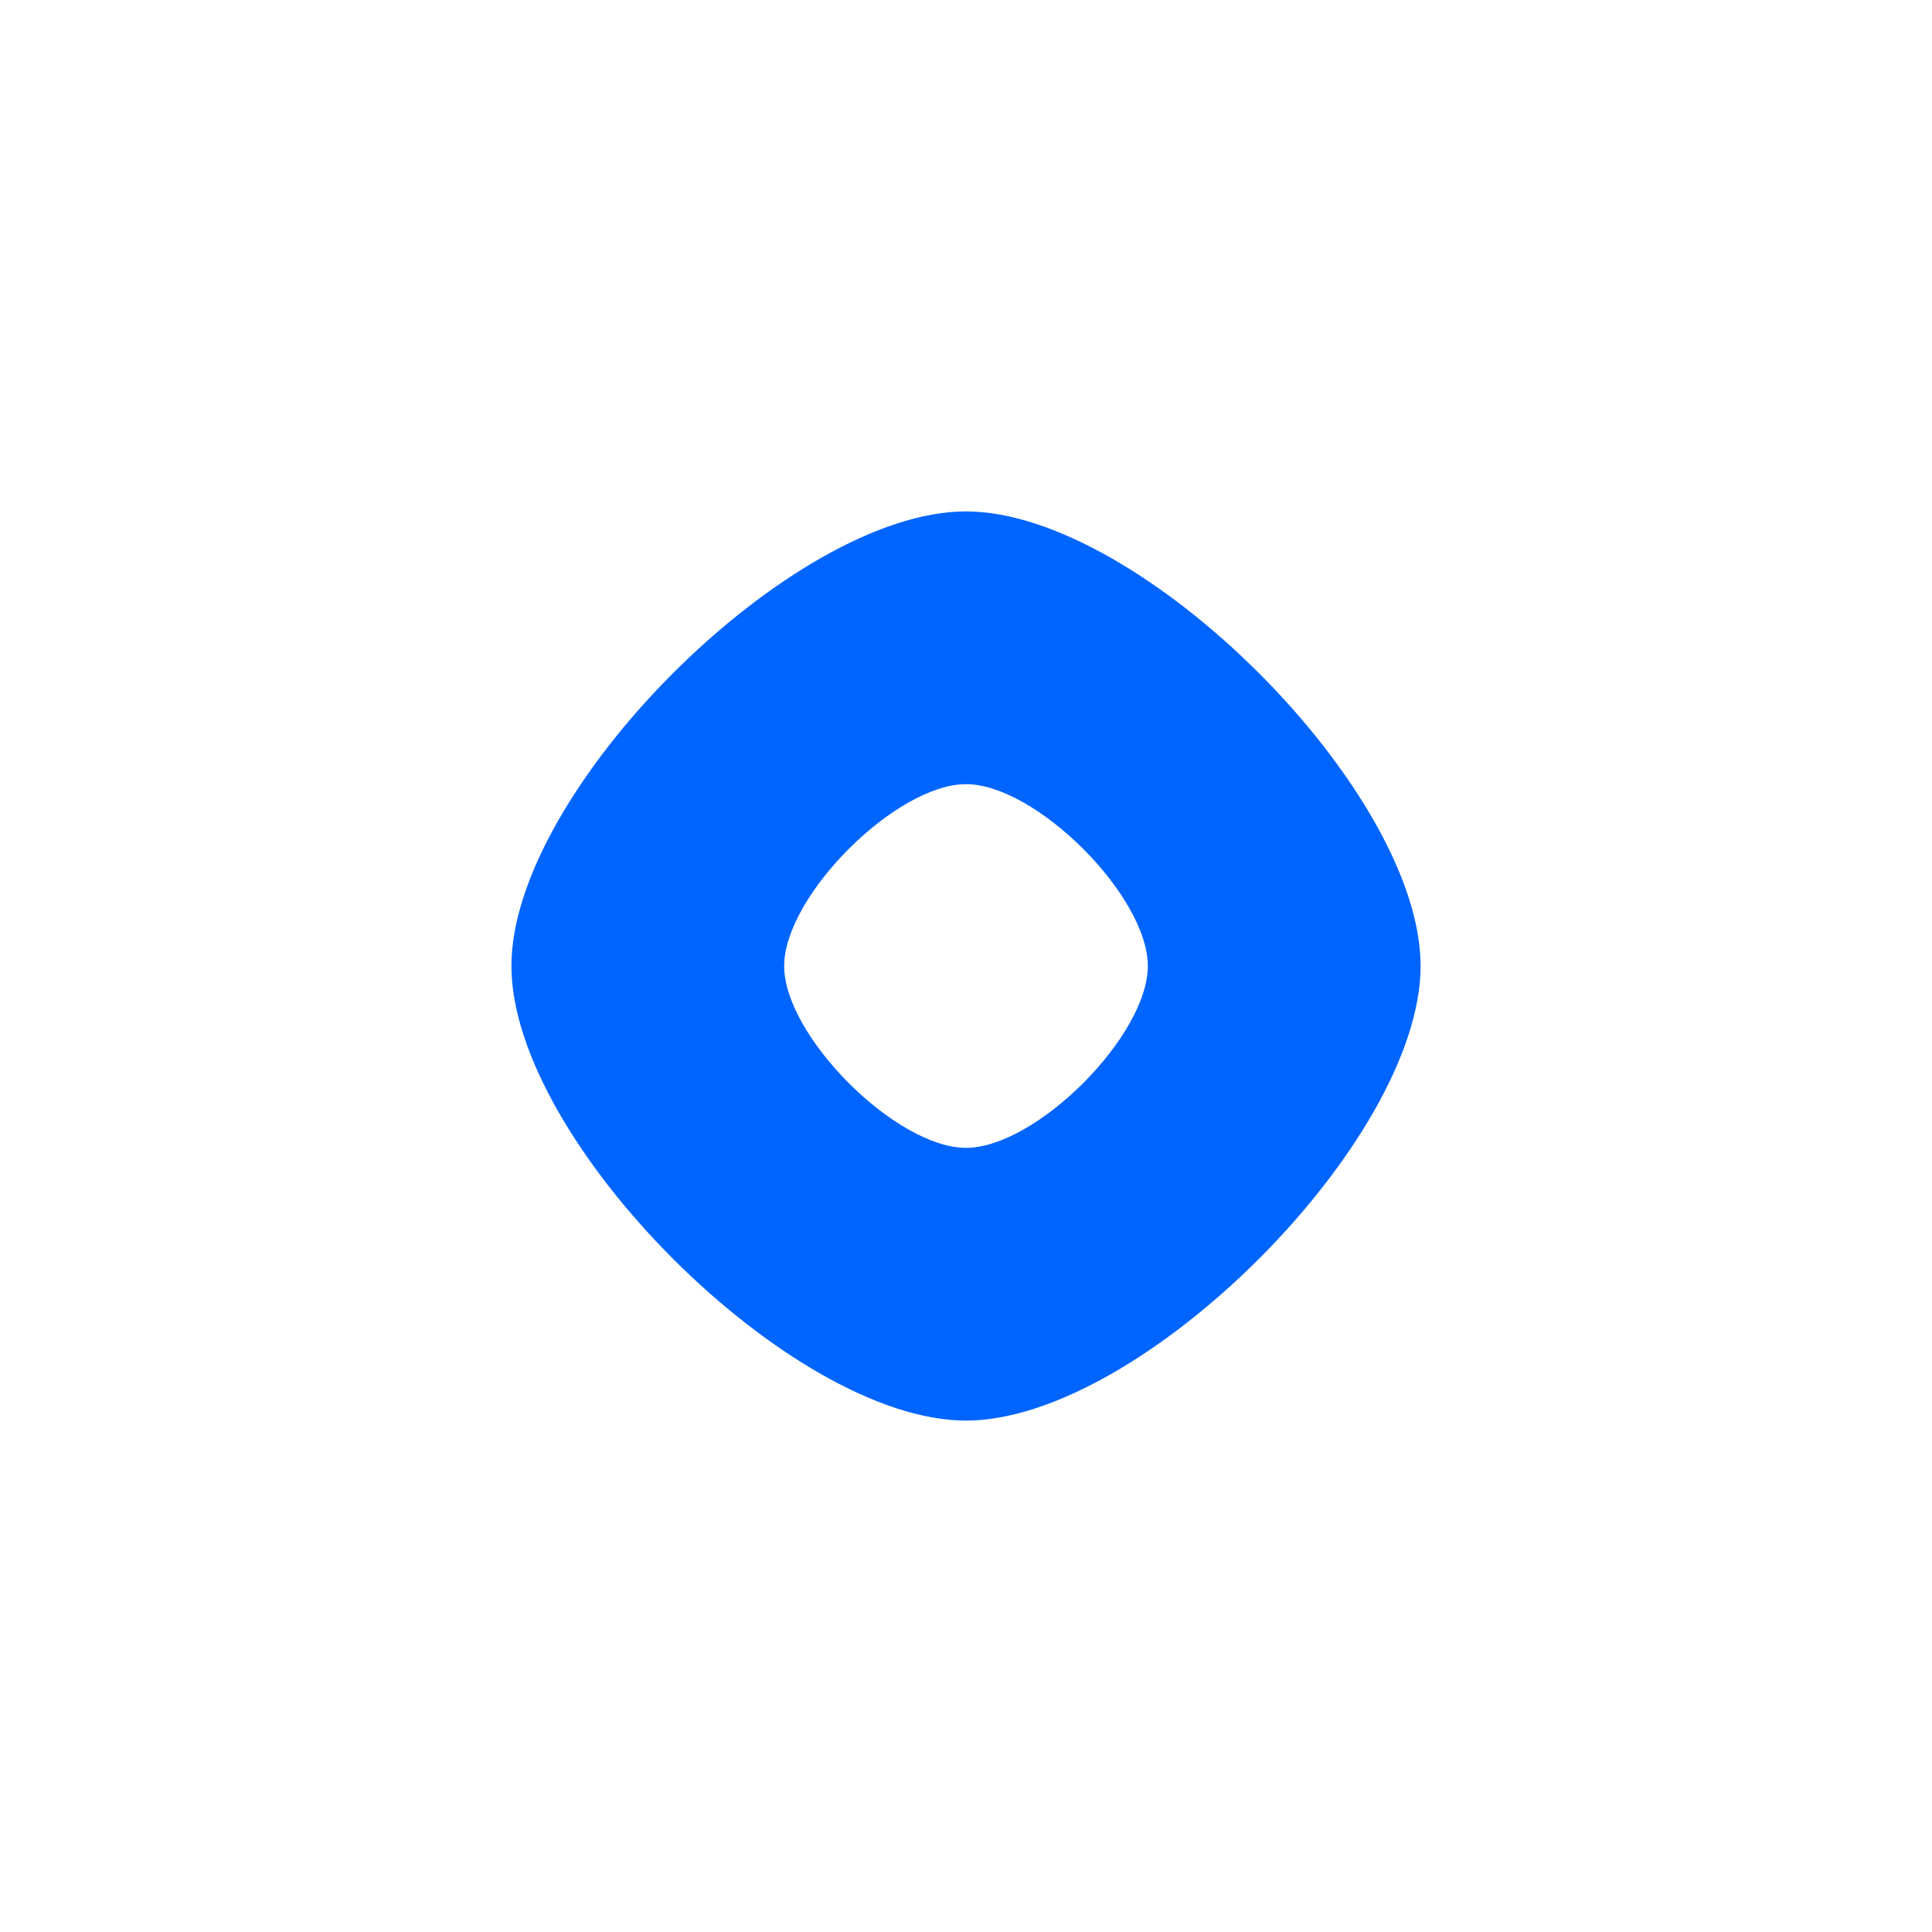 <svg width="102" height="102" viewBox="0 0 102 102" fill="none" xmlns="http://www.w3.org/2000/svg">
<path fill-rule="evenodd" clip-rule="evenodd" d="M75 51C75 60.237 60.237 75 51 75C41.763 75 27 60.237 27 51C27 41.764 41.763 27 51 27C60.237 27 75 41.764 75 51ZM60.6 51C60.6 54.695 54.694 60.6 51 60.6C47.305 60.6 41.4 54.695 41.4 51C41.4 47.306 47.306 41.4 51 41.4C54.694 41.4 60.6 47.306 60.6 51Z" fill="#0065FF"/>
</svg>
